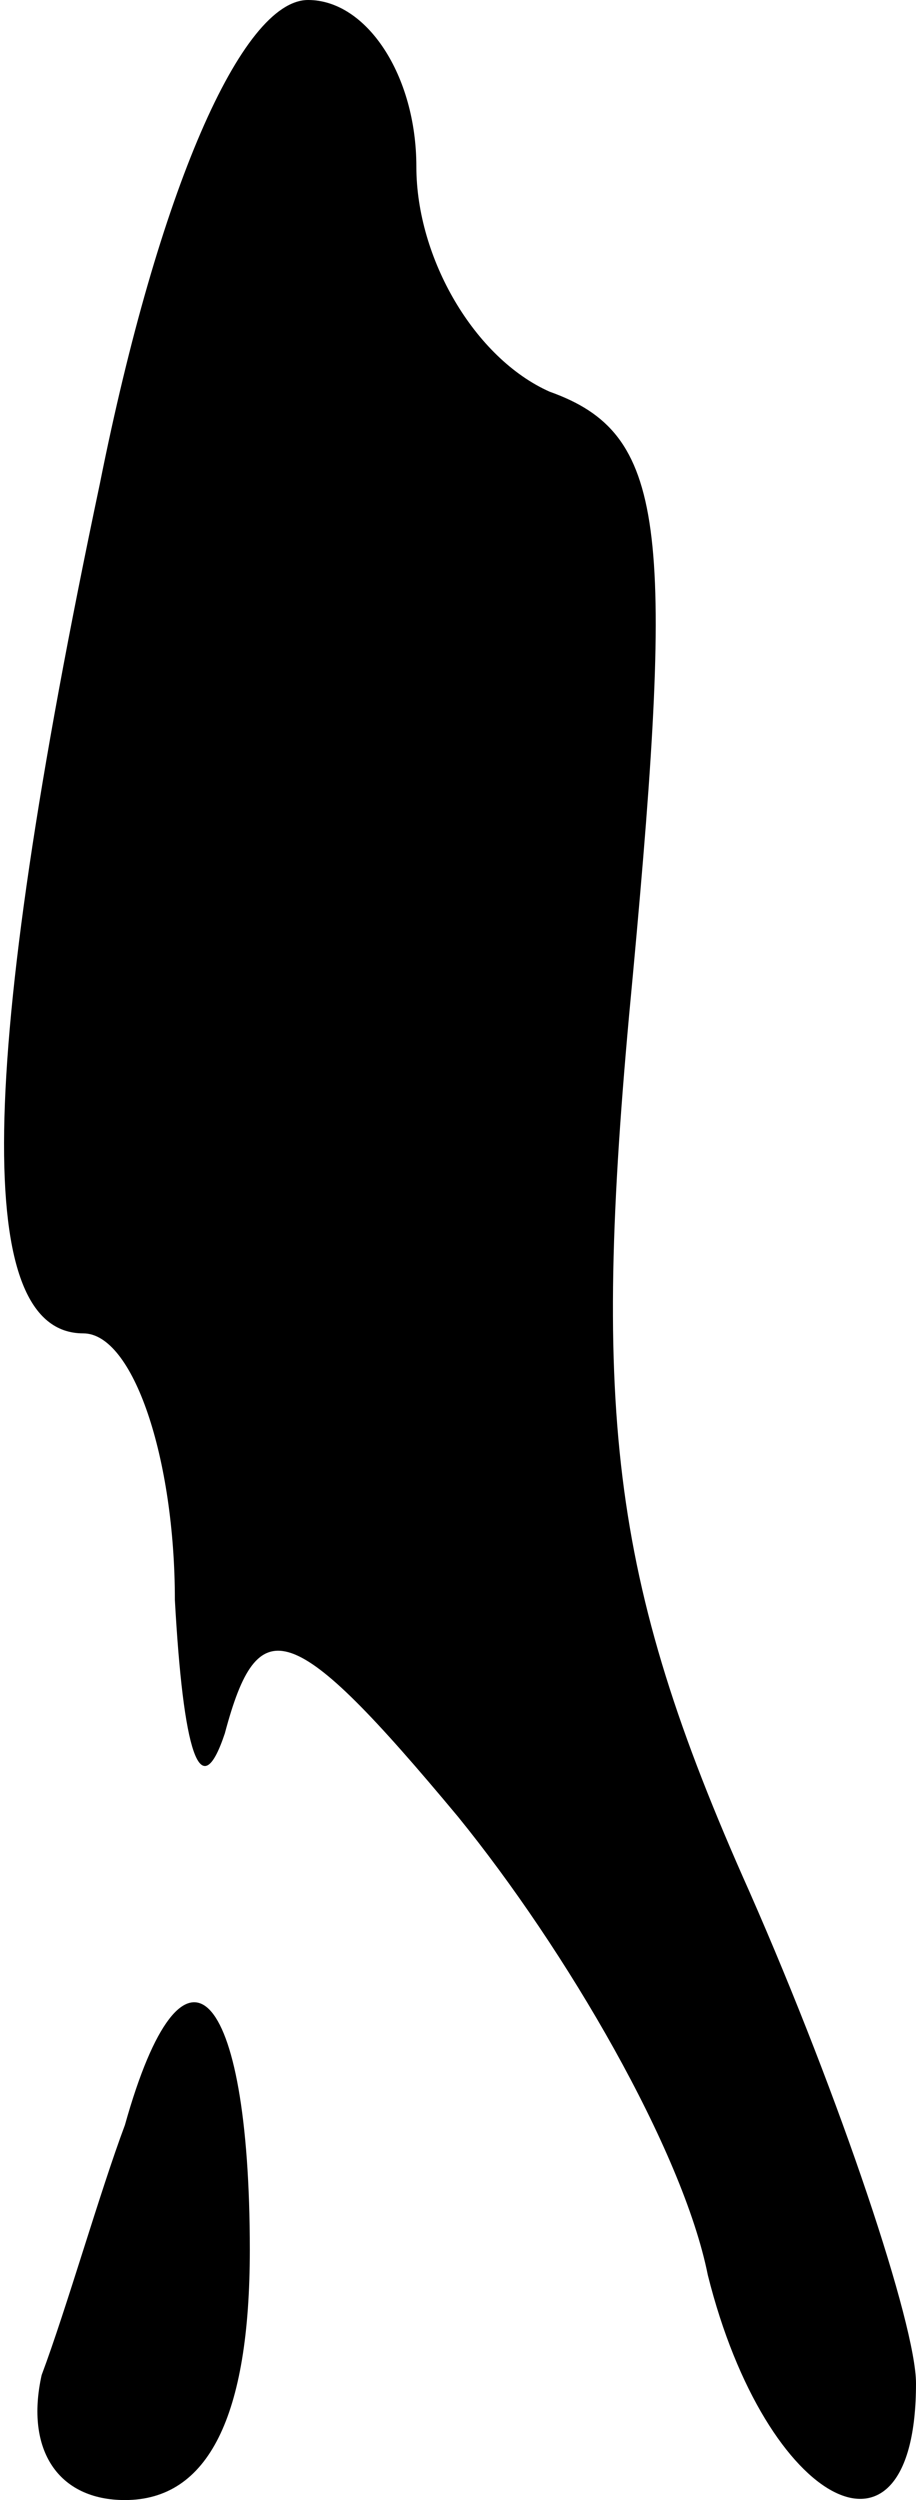 <?xml version="1.0" standalone="no"?>
<!DOCTYPE svg PUBLIC "-//W3C//DTD SVG 20010904//EN"
 "http://www.w3.org/TR/2001/REC-SVG-20010904/DTD/svg10.dtd">
<svg version="1.0" xmlns="http://www.w3.org/2000/svg"
 width="11pt" height="30pt" viewBox="0 0 11 30"
 preserveAspectRatio="xMidYMid meet">
<g transform="translate(0,30) scale(0.1,-0.1)"
fill="#000000" stroke="none">
<path fill="#000000" stroke="none" d="M12 242 c-15 -71 -15 -102 -2 -102 6 0
11 -15 11 -32 1 -18 3 -25 6 -16 4 15 8 14 28 -10 13 -16 27 -40 30 -55 7 -28
25 -37 25 -13 0 7 -9 34 -20 59 -17 38 -19 58 -14 110 5 54 4 65 -10 70 -9 4
-16 16 -16 27 0 11 -6 20 -13 20 -8 0 -18 -23 -25 -58z"/>
<path fill="#000000" stroke="none" d="M15 45 c-3 -8 -7 -22 -10 -30 -2 -9 2
-15 10 -15 10 0 15 10 15 30 0 32 -8 40 -15 15z"/>
</g>
</svg>
